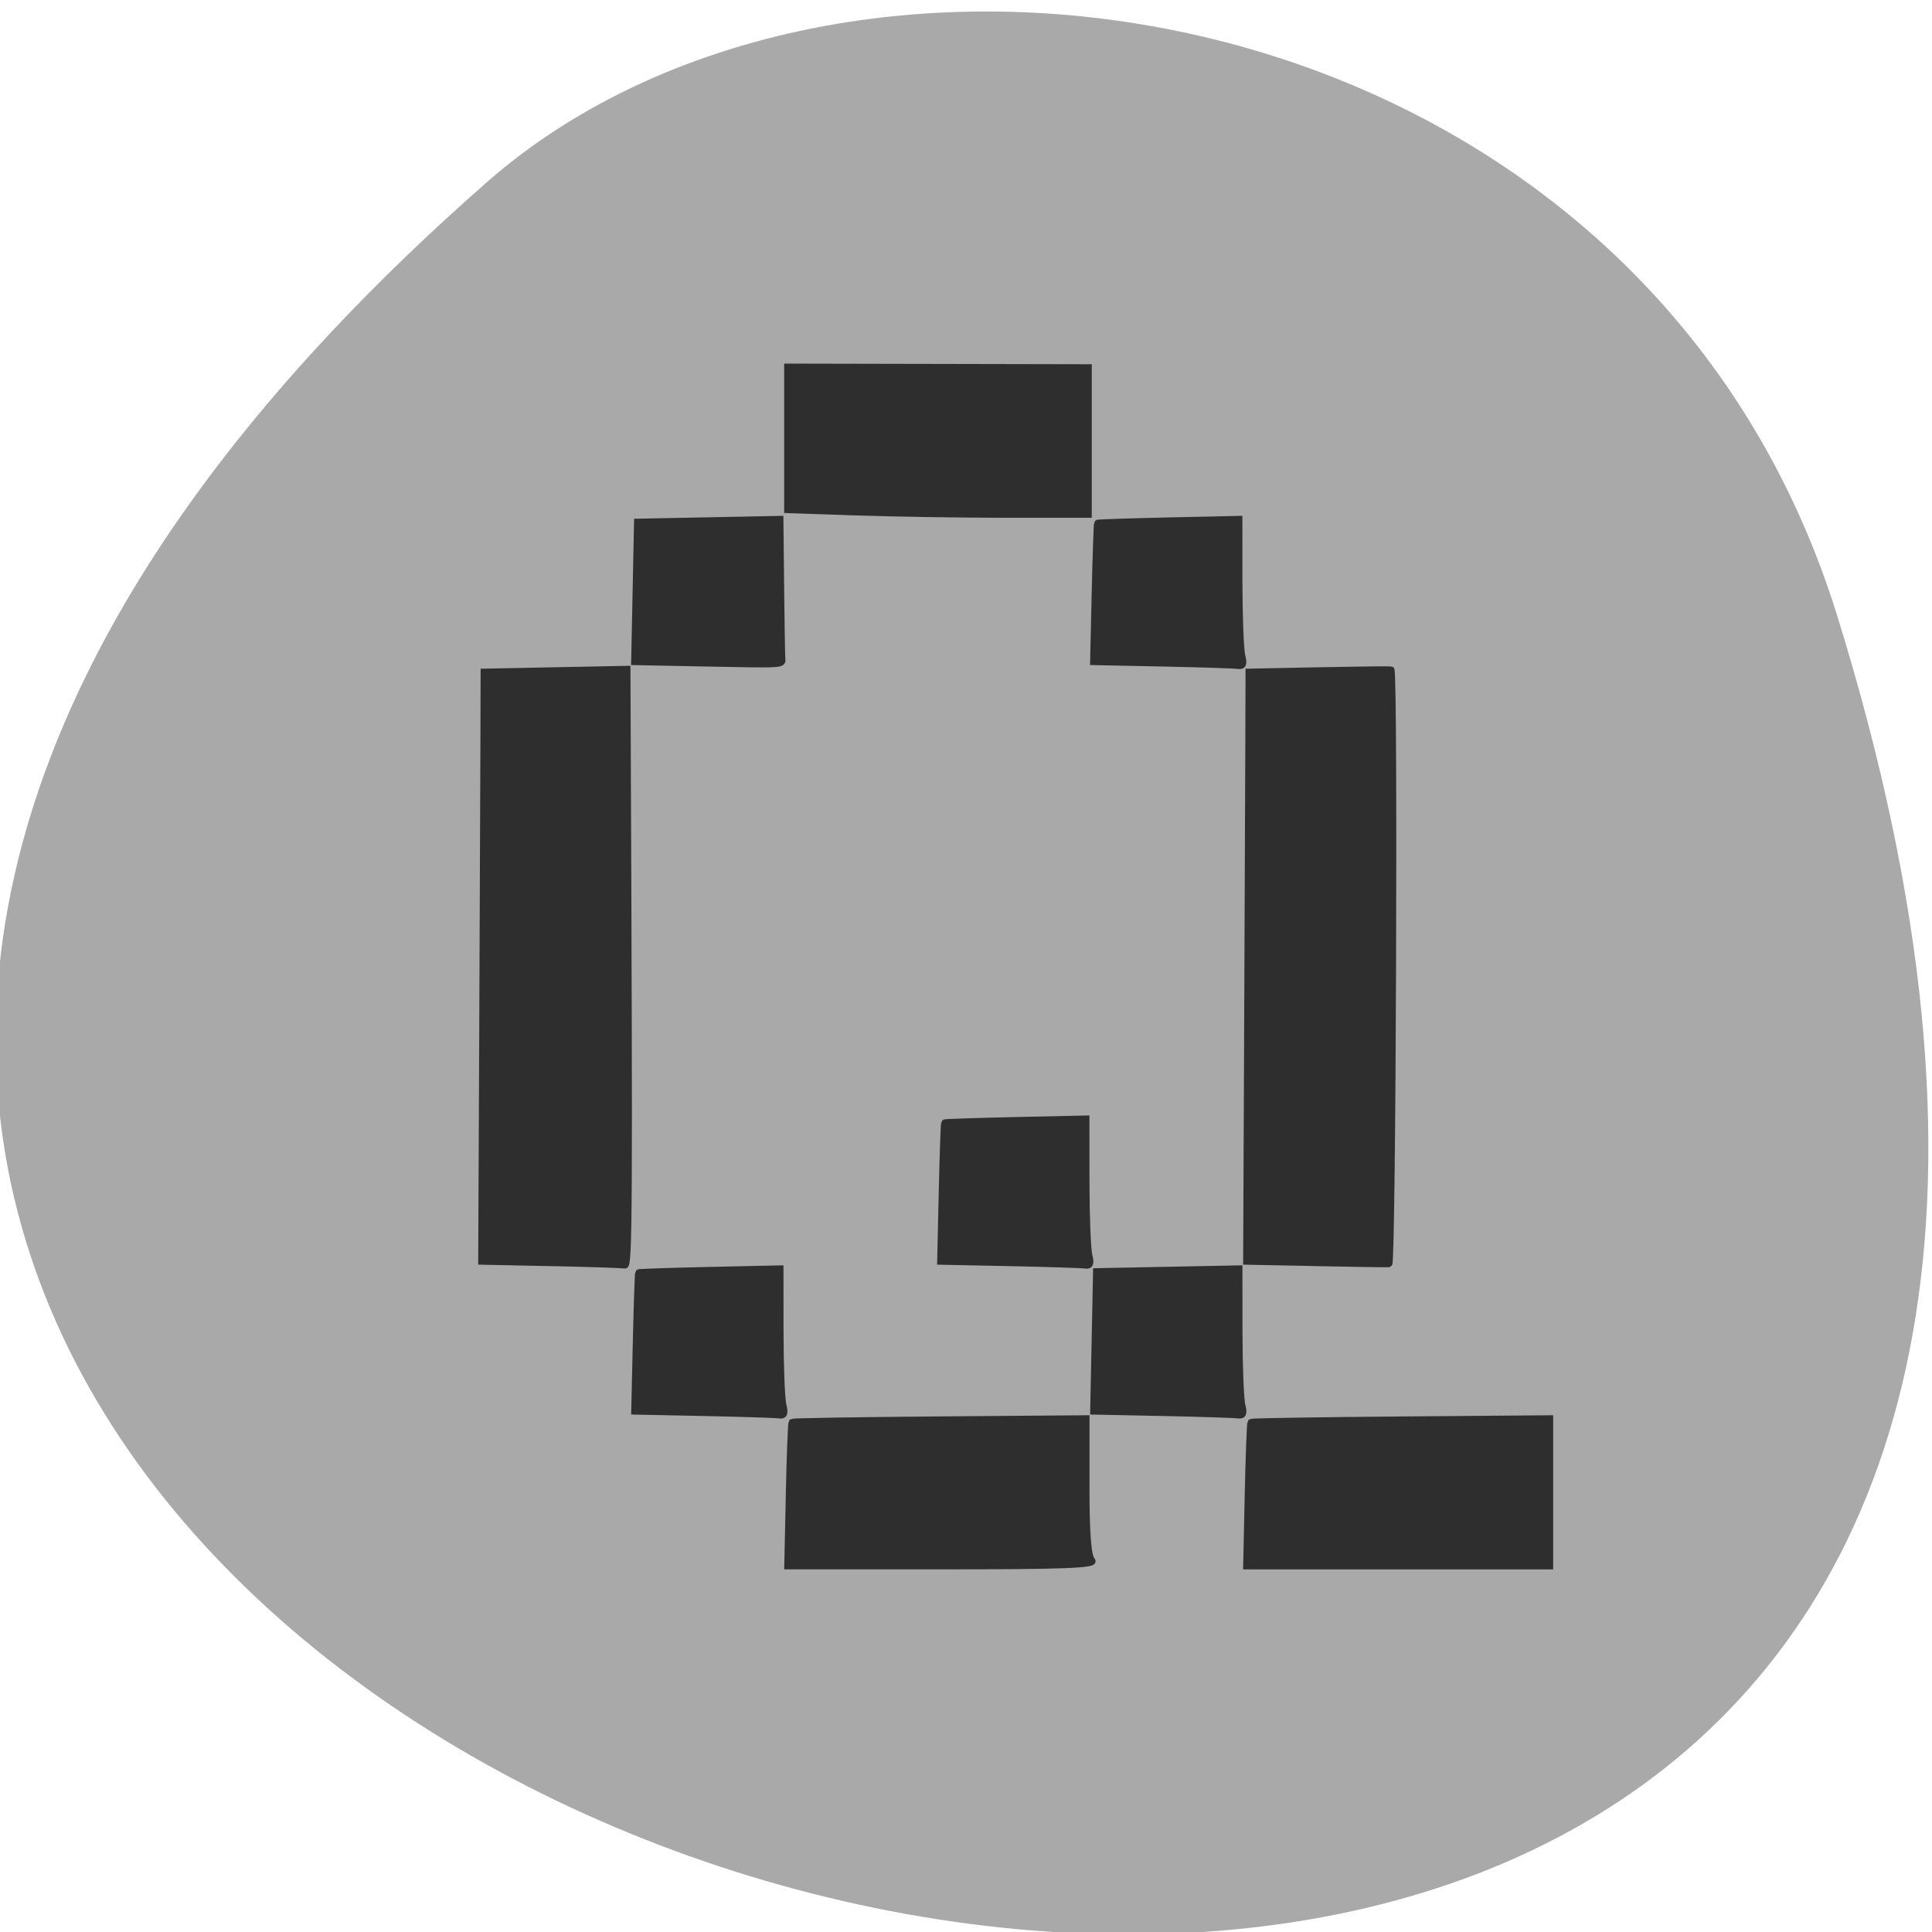 <svg xmlns="http://www.w3.org/2000/svg" viewBox="0 0 256 256"><g fill="#a9a9a9" color="#000"><path d="m -1363.8 1650.47 c 92.76 -229.28 -405.65 -114.61 -172.57 42.475 46.699 31.473 147.56 19.349 172.57 -42.475 z" transform="matrix(1.037 0 0 -1.351 1657.69 2311.34)"/></g><path d="m 103.57 199.1 c 0.117 -5.24 0.291 -9.602 0.386 -9.693 0.095 -0.09 9.202 -0.233 20.238 -0.317 l 20.07 -0.153 v 9.09 c 0 6.24 0.246 9.33 0.785 9.844 0.611 0.583 -3.934 0.75 -20.45 0.751 h -21.236 l 0.213 -9.528 z m 62.824 0 c 0.117 -5.24 0.287 -9.599 0.377 -9.685 0.09 -0.086 9.345 -0.229 20.565 -0.317 l 20.4 -0.16 v 9.845 v 9.844 h -20.778 h -20.778 l 0.213 -9.528 z m -74.49 -10.941 l -9.489 -0.189 l 0.215 -9.201 c 0.118 -5.061 0.267 -9.251 0.331 -9.312 0.064 -0.061 4.459 -0.203 9.766 -0.316 l 9.65 -0.205 l 0.009 8.438 c 0.005 4.641 0.186 9.07 0.403 9.844 0.276 0.985 0.127 1.365 -0.5 1.268 -0.492 -0.076 -5.164 -0.223 -10.383 -0.327 z m 62.824 0 l -9.489 -0.189 l 0.196 -9.33 l 0.196 -9.33 l 9.785 -0.187 l 9.785 -0.187 l 0.009 8.438 c 0.005 4.641 0.186 9.07 0.403 9.844 0.276 0.985 0.127 1.365 -0.5 1.268 -0.492 -0.076 -5.164 -0.223 -10.383 -0.327 z m -83.77 -20 l -9.489 -0.19 l 0.137 -30.14 c 0.076 -16.578 0.149 -34.28 0.164 -39.33 l 0.026 -9.188 l 9.817 -0.188 l 9.817 -0.188 l 0.039 9.06 c 0.27 63.34 0.232 70.62 -0.368 70.49 -0.36 -0.076 -4.924 -0.224 -10.143 -0.328 z m 62.824 0.001 l -9.489 -0.189 l 0.215 -9.201 c 0.118 -5.061 0.267 -9.251 0.331 -9.312 0.064 -0.061 4.459 -0.203 9.766 -0.316 l 9.65 -0.205 l 0.009 8.438 c 0.005 4.641 0.186 9.07 0.403 9.844 0.276 0.985 0.127 1.365 -0.5 1.268 -0.492 -0.076 -5.164 -0.223 -10.383 -0.327 z m 41.883 -0.008 l -9.489 -0.183 l 0.135 -30.14 c 0.074 -16.578 0.148 -34.28 0.164 -39.33 l 0.029 -9.187 l 9.653 -0.188 c 5.309 -0.104 9.741 -0.151 9.849 -0.105 0.494 0.209 0.203 79.26 -0.291 79.29 -0.308 0.018 -4.829 -0.05 -10.05 -0.15 z m -83.77 -80.01 l -9.489 -0.182 l 0.196 -9.33 l 0.196 -9.33 l 9.785 -0.187 l 9.785 -0.187 l 0.097 8.907 c 0.053 4.899 0.127 9.235 0.163 9.636 0.082 0.917 0.534 0.889 -10.732 0.673 z m 62.824 0.007 l -9.489 -0.189 l 0.215 -9.201 c 0.118 -5.061 0.267 -9.251 0.331 -9.312 0.064 -0.061 4.459 -0.203 9.766 -0.316 l 9.65 -0.205 l 0.009 8.438 c 0.005 4.641 0.186 9.07 0.403 9.844 0.276 0.985 0.127 1.365 -0.5 1.268 -0.492 -0.076 -5.164 -0.223 -10.383 -0.327 z m -41.883 -20.16 l -9.489 -0.313 v -9.535 v -9.535 l 20.614 0.042 l 20.614 0.042 v 9.806 v 9.806 h -11.125 c -6.119 0 -15.395 -0.141 -20.614 -0.313 z" fill="#2e2e2e" stroke="#2e2e2e" stroke-width="0.877" transform="matrix(0.968 0 0 0.993 4.289 0.351)"/></svg>